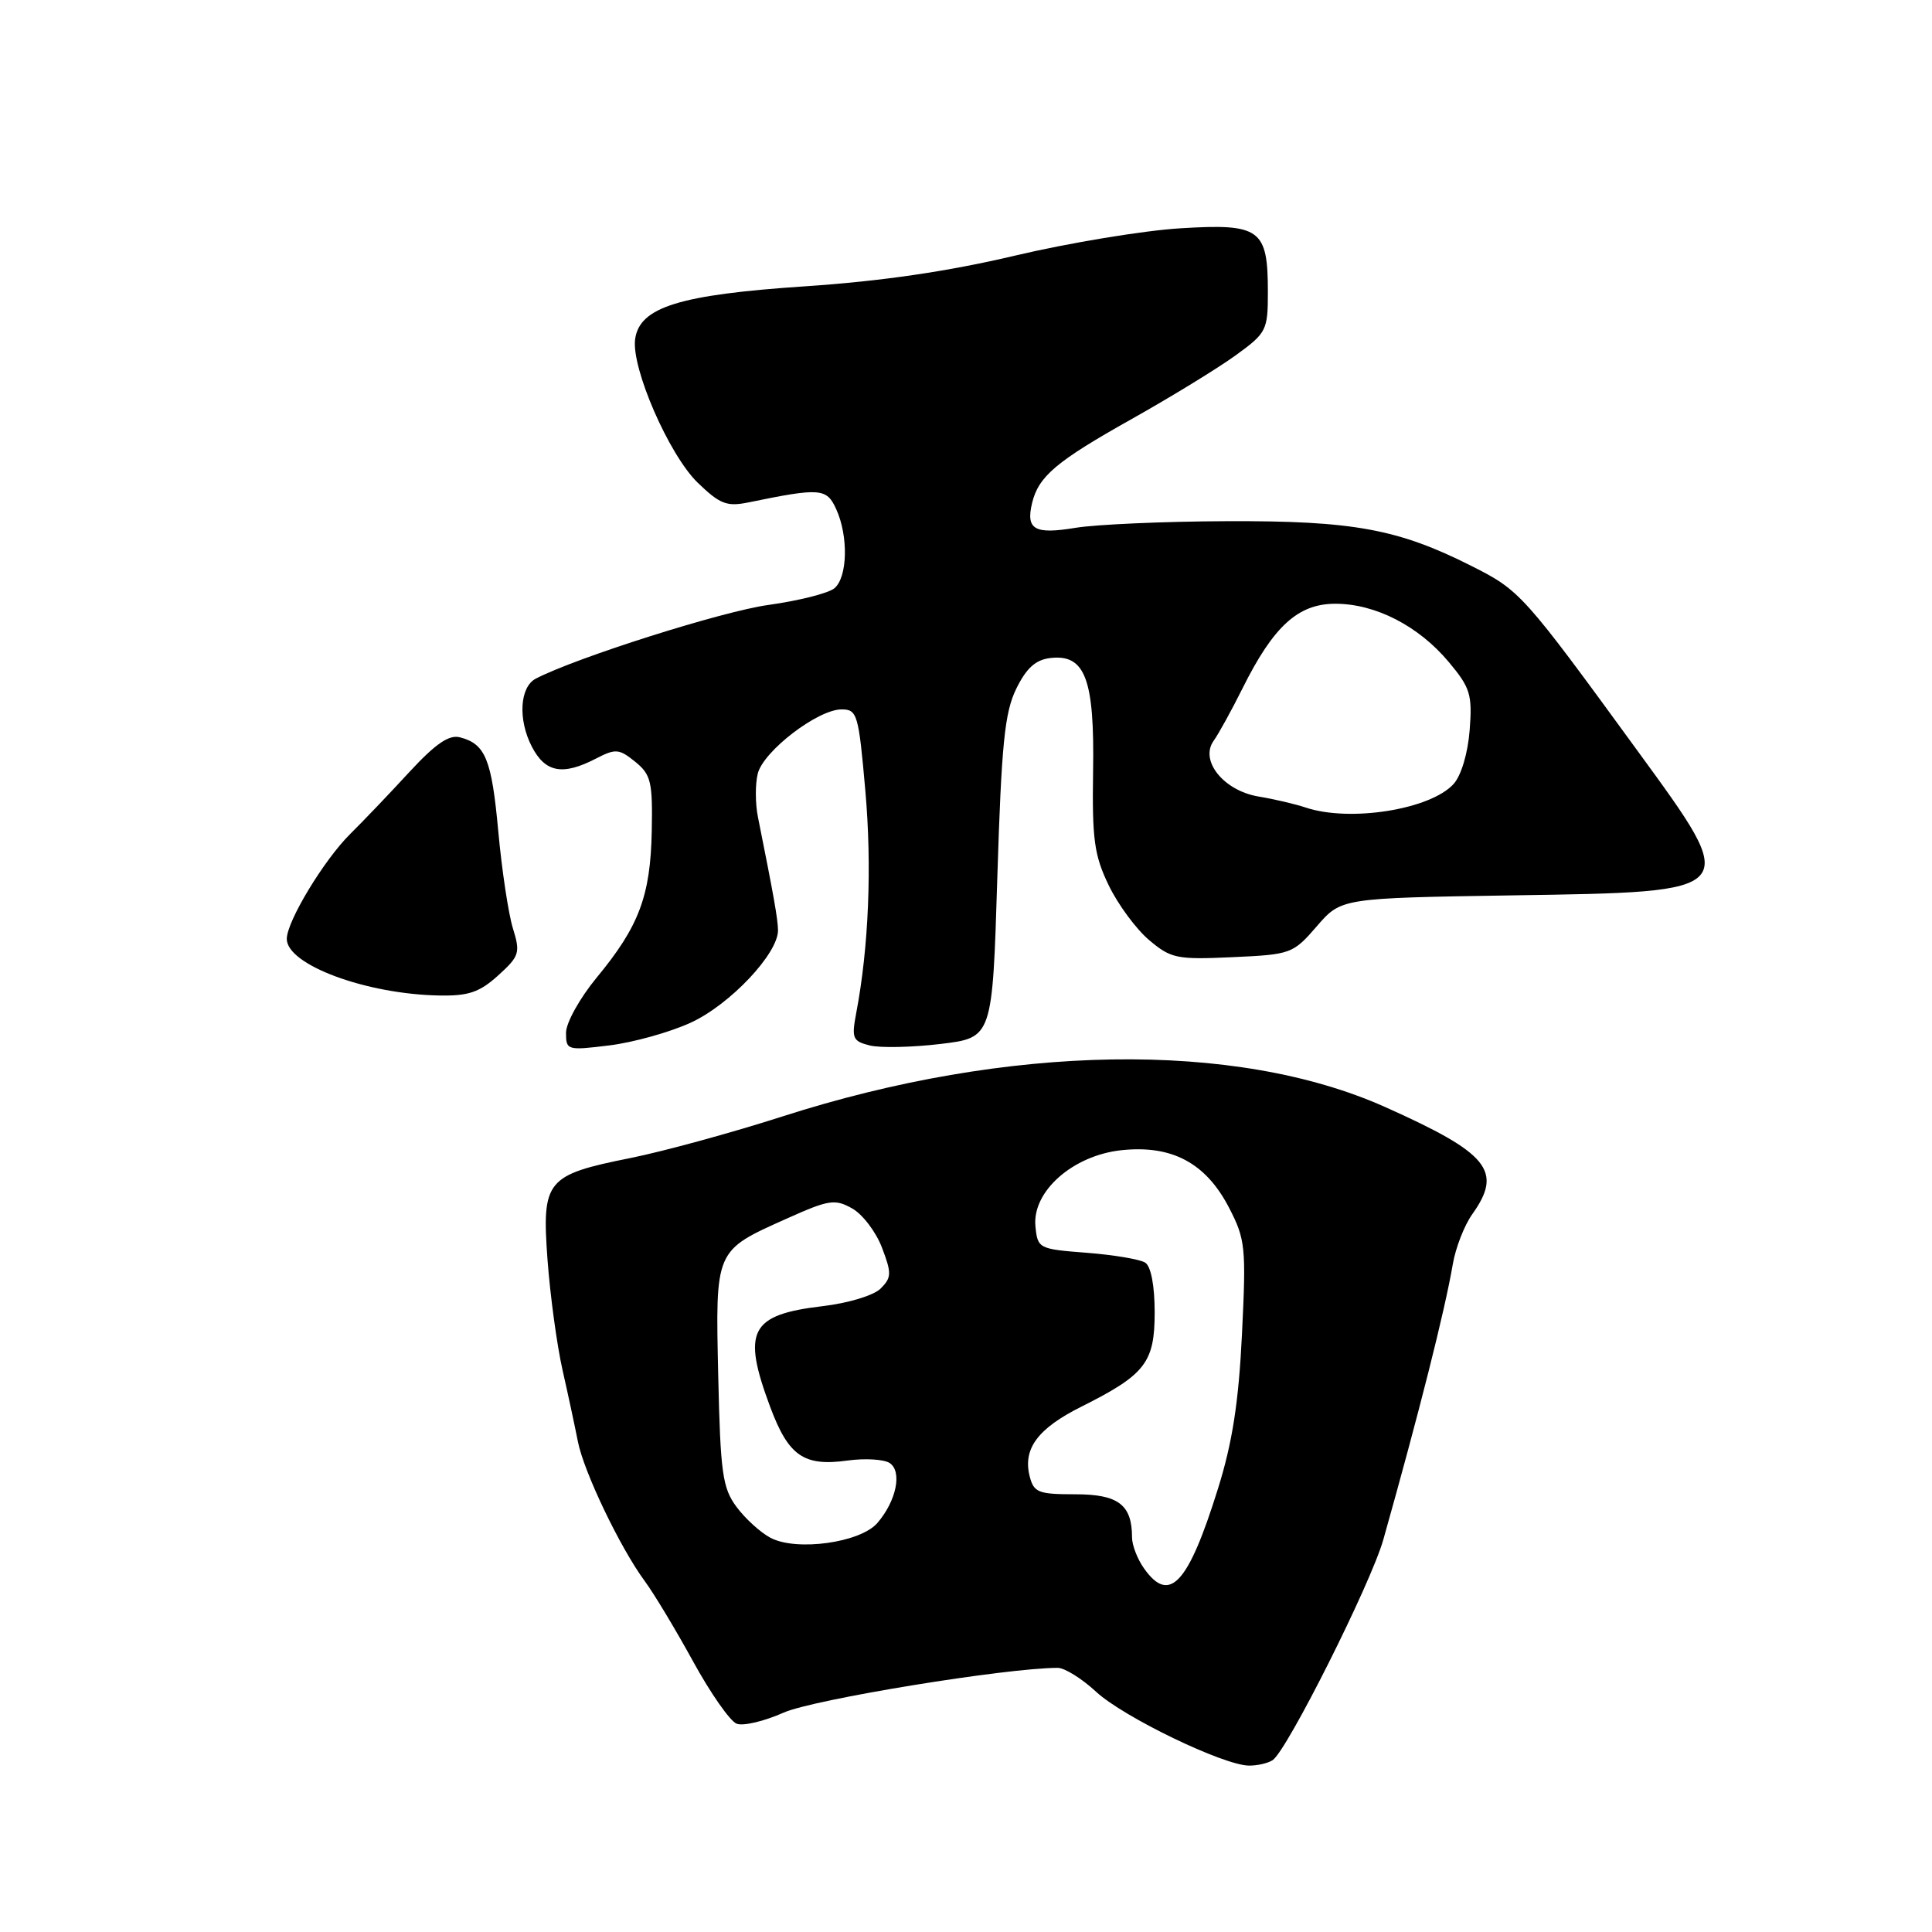 <?xml version="1.0" encoding="UTF-8" standalone="no"?>
<!DOCTYPE svg PUBLIC "-//W3C//DTD SVG 1.1//EN" "http://www.w3.org/Graphics/SVG/1.1/DTD/svg11.dtd" >
<svg xmlns="http://www.w3.org/2000/svg" xmlns:xlink="http://www.w3.org/1999/xlink" version="1.1" viewBox="0 0 256 256">
 <g >
 <path fill="currentColor"
d=" M 168.63 233.23 C 170.53 231.99 181.65 209.83 183.30 204.00 C 188.02 187.26 191.45 173.68 192.50 167.53 C 192.87 165.35 194.03 162.36 195.09 160.88 C 199.17 155.15 197.26 152.82 183.50 146.67 C 163.71 137.84 133.61 138.31 103.66 147.94 C 96.97 150.09 87.93 152.56 83.56 153.44 C 72.34 155.69 71.78 156.38 72.55 166.94 C 72.90 171.65 73.79 178.20 74.53 181.50 C 75.28 184.80 76.19 189.07 76.57 191.00 C 77.35 195.01 82.17 205.08 85.43 209.50 C 86.65 211.15 89.53 215.94 91.84 220.15 C 94.14 224.35 96.74 228.07 97.61 228.40 C 98.48 228.74 101.28 228.07 103.84 226.93 C 107.76 225.18 133.35 221.00 140.16 221.00 C 141.07 221.00 143.35 222.42 145.23 224.16 C 148.85 227.52 162.13 233.93 165.50 233.95 C 166.60 233.96 168.01 233.64 168.63 233.23 Z  M 91.50 135.52 C 96.72 133.14 103.16 126.31 103.09 123.23 C 103.05 121.68 102.55 118.83 100.43 108.26 C 100.07 106.48 100.06 103.89 100.41 102.50 C 101.16 99.52 108.36 94.00 111.51 94.00 C 113.59 94.00 113.77 94.61 114.66 104.75 C 115.55 114.80 115.11 125.53 113.46 134.20 C 112.82 137.57 112.97 137.96 115.25 138.53 C 116.63 138.87 120.85 138.78 124.63 138.33 C 131.50 137.50 131.50 137.50 132.15 116.28 C 132.70 98.59 133.12 94.42 134.65 91.28 C 136.01 88.51 137.22 87.42 139.19 87.19 C 143.79 86.66 145.04 89.98 144.84 102.18 C 144.70 111.24 144.99 113.34 146.92 117.33 C 148.15 119.87 150.56 123.13 152.27 124.57 C 155.16 127.01 155.95 127.17 163.32 126.83 C 171.06 126.48 171.33 126.38 174.48 122.74 C 177.71 119.00 177.71 119.00 200.43 118.64 C 230.91 118.17 230.74 118.36 216.99 99.50 C 201.84 78.71 201.42 78.24 195.03 75.02 C 185.27 70.09 179.30 68.99 162.54 69.06 C 154.27 69.09 145.25 69.49 142.50 69.94 C 137.07 70.84 135.91 70.17 136.76 66.64 C 137.62 63.11 139.96 61.13 149.96 55.52 C 155.21 52.57 161.41 48.77 163.75 47.07 C 167.83 44.11 168.00 43.77 168.00 38.68 C 168.00 30.34 166.99 29.60 156.41 30.25 C 151.51 30.55 141.65 32.18 134.50 33.87 C 125.61 35.97 116.81 37.26 106.65 37.94 C 90.05 39.05 84.76 40.69 84.16 44.92 C 83.62 48.73 88.64 60.26 92.44 63.95 C 95.39 66.80 96.30 67.16 99.18 66.57 C 108.72 64.61 109.53 64.68 110.80 67.46 C 112.44 71.05 112.31 76.50 110.56 77.95 C 109.77 78.61 105.83 79.60 101.81 80.16 C 95.71 81.00 76.38 87.13 71.00 89.92 C 68.87 91.03 68.61 95.34 70.47 98.93 C 72.25 102.37 74.55 102.80 78.96 100.52 C 81.57 99.17 82.03 99.21 84.16 100.93 C 86.26 102.63 86.49 103.59 86.36 110.16 C 86.19 118.72 84.67 122.76 79.06 129.54 C 76.82 132.26 75.00 135.53 75.00 136.85 C 75.00 139.16 75.16 139.21 80.75 138.52 C 83.91 138.13 88.75 136.78 91.50 135.52 Z  M 66.01 129.25 C 68.83 126.69 68.97 126.26 67.96 123.00 C 67.37 121.08 66.50 115.32 66.03 110.21 C 65.15 100.60 64.33 98.58 60.95 97.70 C 59.49 97.32 57.72 98.54 54.23 102.31 C 51.63 105.14 48.12 108.81 46.43 110.48 C 42.95 113.91 38.00 122.08 38.00 124.41 C 38.00 127.84 48.51 131.74 58.23 131.91 C 62.07 131.98 63.55 131.48 66.01 129.25 Z  M 151.56 207.78 C 150.70 206.56 150.00 204.73 150.00 203.71 C 150.00 199.38 148.18 198.00 142.48 198.00 C 137.57 198.00 136.98 197.77 136.43 195.59 C 135.52 191.96 137.52 189.27 143.29 186.39 C 151.77 182.14 153.00 180.56 153.00 173.88 C 153.00 170.37 152.51 167.80 151.75 167.31 C 151.06 166.86 147.57 166.28 144.00 166.00 C 137.63 165.51 137.49 165.44 137.20 162.49 C 136.75 157.88 142.14 153.11 148.57 152.41 C 155.27 151.69 159.76 154.08 162.84 160.00 C 165.03 164.23 165.13 165.24 164.57 176.75 C 164.13 185.80 163.30 191.15 161.39 197.25 C 157.43 209.95 154.94 212.61 151.56 207.78 Z  M 102.10 203.77 C 100.77 203.07 98.75 201.23 97.60 199.68 C 95.74 197.18 95.46 195.22 95.17 182.34 C 94.80 165.50 94.68 165.76 104.25 161.47 C 109.82 158.97 110.63 158.84 112.91 160.12 C 114.30 160.90 116.08 163.24 116.87 165.33 C 118.16 168.71 118.14 169.29 116.69 170.74 C 115.78 171.65 112.42 172.67 109.02 173.07 C 99.37 174.21 98.28 176.32 102.07 186.47 C 104.49 192.93 106.51 194.33 112.29 193.53 C 114.60 193.21 117.12 193.36 117.89 193.86 C 119.57 194.99 118.78 198.87 116.26 201.80 C 114.02 204.41 105.55 205.59 102.10 203.77 Z  M 173.00 107.00 C 171.62 106.54 168.81 105.88 166.74 105.54 C 162.13 104.76 158.93 100.78 160.82 98.15 C 161.47 97.24 163.19 94.12 164.64 91.21 C 168.74 82.97 172.00 80.00 176.94 80.00 C 182.25 80.00 187.96 82.93 191.97 87.72 C 194.82 91.12 195.10 92.03 194.74 96.73 C 194.50 99.81 193.62 102.76 192.61 103.88 C 189.54 107.27 178.86 108.97 173.00 107.00 Z "/>
</g>
</svg>
